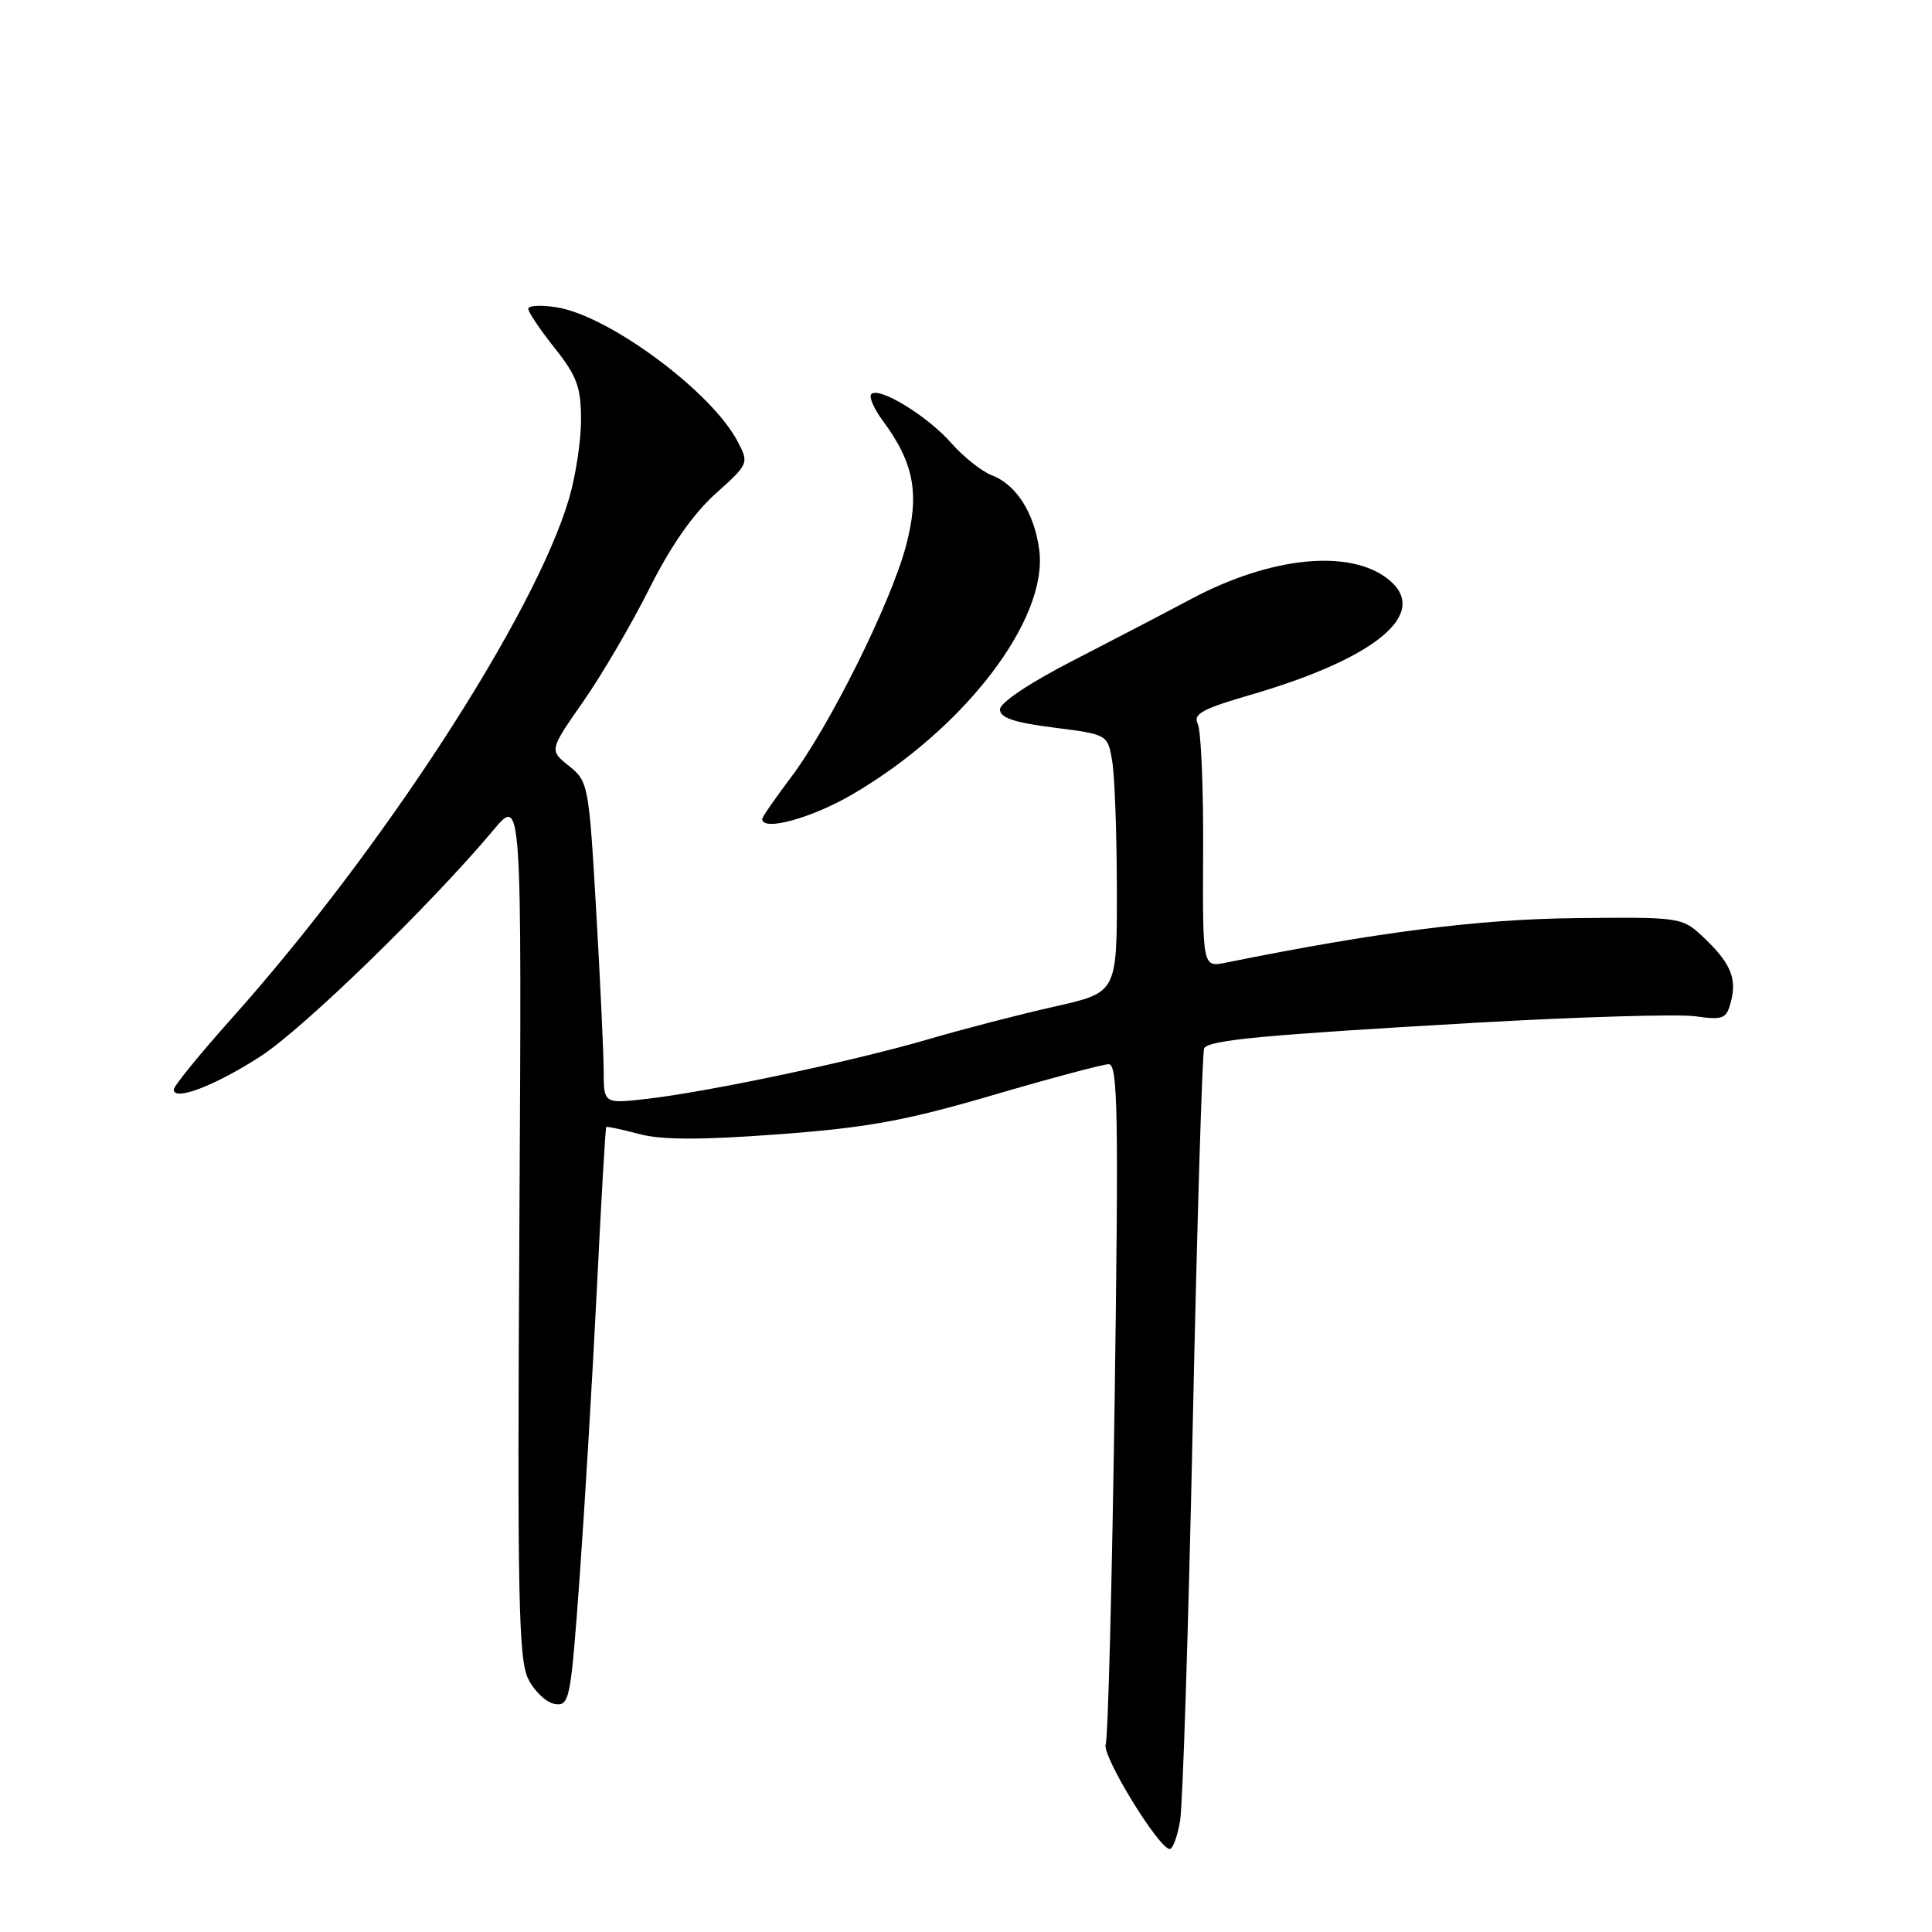 <?xml version="1.0" encoding="UTF-8" standalone="no"?>
<!DOCTYPE svg PUBLIC "-//W3C//DTD SVG 1.1//EN" "http://www.w3.org/Graphics/SVG/1.1/DTD/svg11.dtd" >
<svg xmlns="http://www.w3.org/2000/svg" xmlns:xlink="http://www.w3.org/1999/xlink" version="1.1" viewBox="0 0 256 256">
 <g >
 <path fill="currentColor"
d=" M 156.37 241.25 C 156.72 239.19 157.48 215.49 158.05 188.58 C 158.63 161.67 159.31 139.31 159.56 138.90 C 160.24 137.80 167.35 137.14 195.50 135.52 C 209.25 134.74 222.35 134.35 224.61 134.66 C 228.42 135.18 228.77 135.03 229.39 132.59 C 230.16 129.53 229.23 127.47 225.51 124.00 C 222.89 121.56 222.50 121.50 208.66 121.66 C 195.86 121.80 182.47 123.51 162.42 127.56 C 159.35 128.18 159.35 128.18 159.42 112.84 C 159.47 104.40 159.14 96.79 158.71 95.92 C 158.06 94.62 159.29 93.93 165.64 92.09 C 182.35 87.23 189.52 81.27 184.01 76.80 C 178.92 72.68 168.38 73.73 157.74 79.42 C 154.57 81.11 147.59 84.75 142.24 87.50 C 136.47 90.46 132.50 93.11 132.50 94.00 C 132.50 95.11 134.36 95.74 139.64 96.41 C 146.79 97.32 146.79 97.32 147.38 100.91 C 147.71 102.88 147.98 110.58 147.99 118.01 C 148.00 131.52 148.00 131.52 139.75 133.37 C 135.21 134.39 127.67 136.34 123.00 137.71 C 113.09 140.61 94.00 144.65 85.75 145.60 C 80.00 146.26 80.00 146.26 79.99 141.88 C 79.98 139.47 79.53 129.87 78.99 120.54 C 78.03 103.98 77.94 103.53 75.39 101.49 C 72.78 99.41 72.78 99.41 77.28 92.96 C 79.76 89.41 83.70 82.67 86.04 78.00 C 88.83 72.41 91.82 68.12 94.77 65.46 C 99.24 61.44 99.26 61.40 97.72 58.46 C 94.26 51.87 80.67 41.81 73.75 40.72 C 71.69 40.39 70.00 40.48 70.00 40.92 C 70.00 41.36 71.57 43.69 73.49 46.11 C 76.44 49.81 76.98 51.29 76.99 55.57 C 77.00 58.36 76.28 63.08 75.40 66.07 C 70.87 81.47 50.66 112.61 30.65 135.00 C 26.47 139.68 23.04 143.89 23.03 144.36 C 22.97 145.98 28.51 143.86 34.54 139.96 C 40.23 136.27 57.06 119.91 65.37 110.00 C 69.14 105.50 69.14 105.50 68.82 162.50 C 68.54 211.77 68.70 219.91 70.01 222.50 C 70.84 224.15 72.43 225.63 73.55 225.79 C 75.47 226.07 75.63 225.25 76.82 208.79 C 77.50 199.28 78.53 182.06 79.10 170.51 C 79.67 158.97 80.22 149.44 80.33 149.34 C 80.43 149.23 82.39 149.65 84.67 150.26 C 87.69 151.06 92.75 151.07 103.16 150.30 C 114.97 149.42 119.97 148.50 131.50 145.13 C 139.20 142.87 146.14 141.02 146.91 141.01 C 148.12 141.00 148.23 147.52 147.70 185.33 C 147.35 209.70 146.82 230.31 146.51 231.12 C 145.95 232.57 153.56 245.00 155.00 245.00 C 155.41 245.00 156.02 243.31 156.37 241.25 Z  M 112.96 105.25 C 127.84 96.55 138.94 82.02 137.70 72.83 C 137.05 67.97 134.65 64.20 131.43 62.98 C 130.08 62.46 127.66 60.54 126.05 58.71 C 122.91 55.13 116.48 51.19 115.45 52.22 C 115.11 52.56 115.79 54.15 116.97 55.74 C 121.15 61.40 121.89 65.45 120.02 72.43 C 117.97 80.04 109.87 96.32 104.75 103.08 C 102.69 105.81 101.00 108.26 101.00 108.52 C 101.00 110.21 107.53 108.42 112.96 105.25 Z "/>
</g>
</svg>